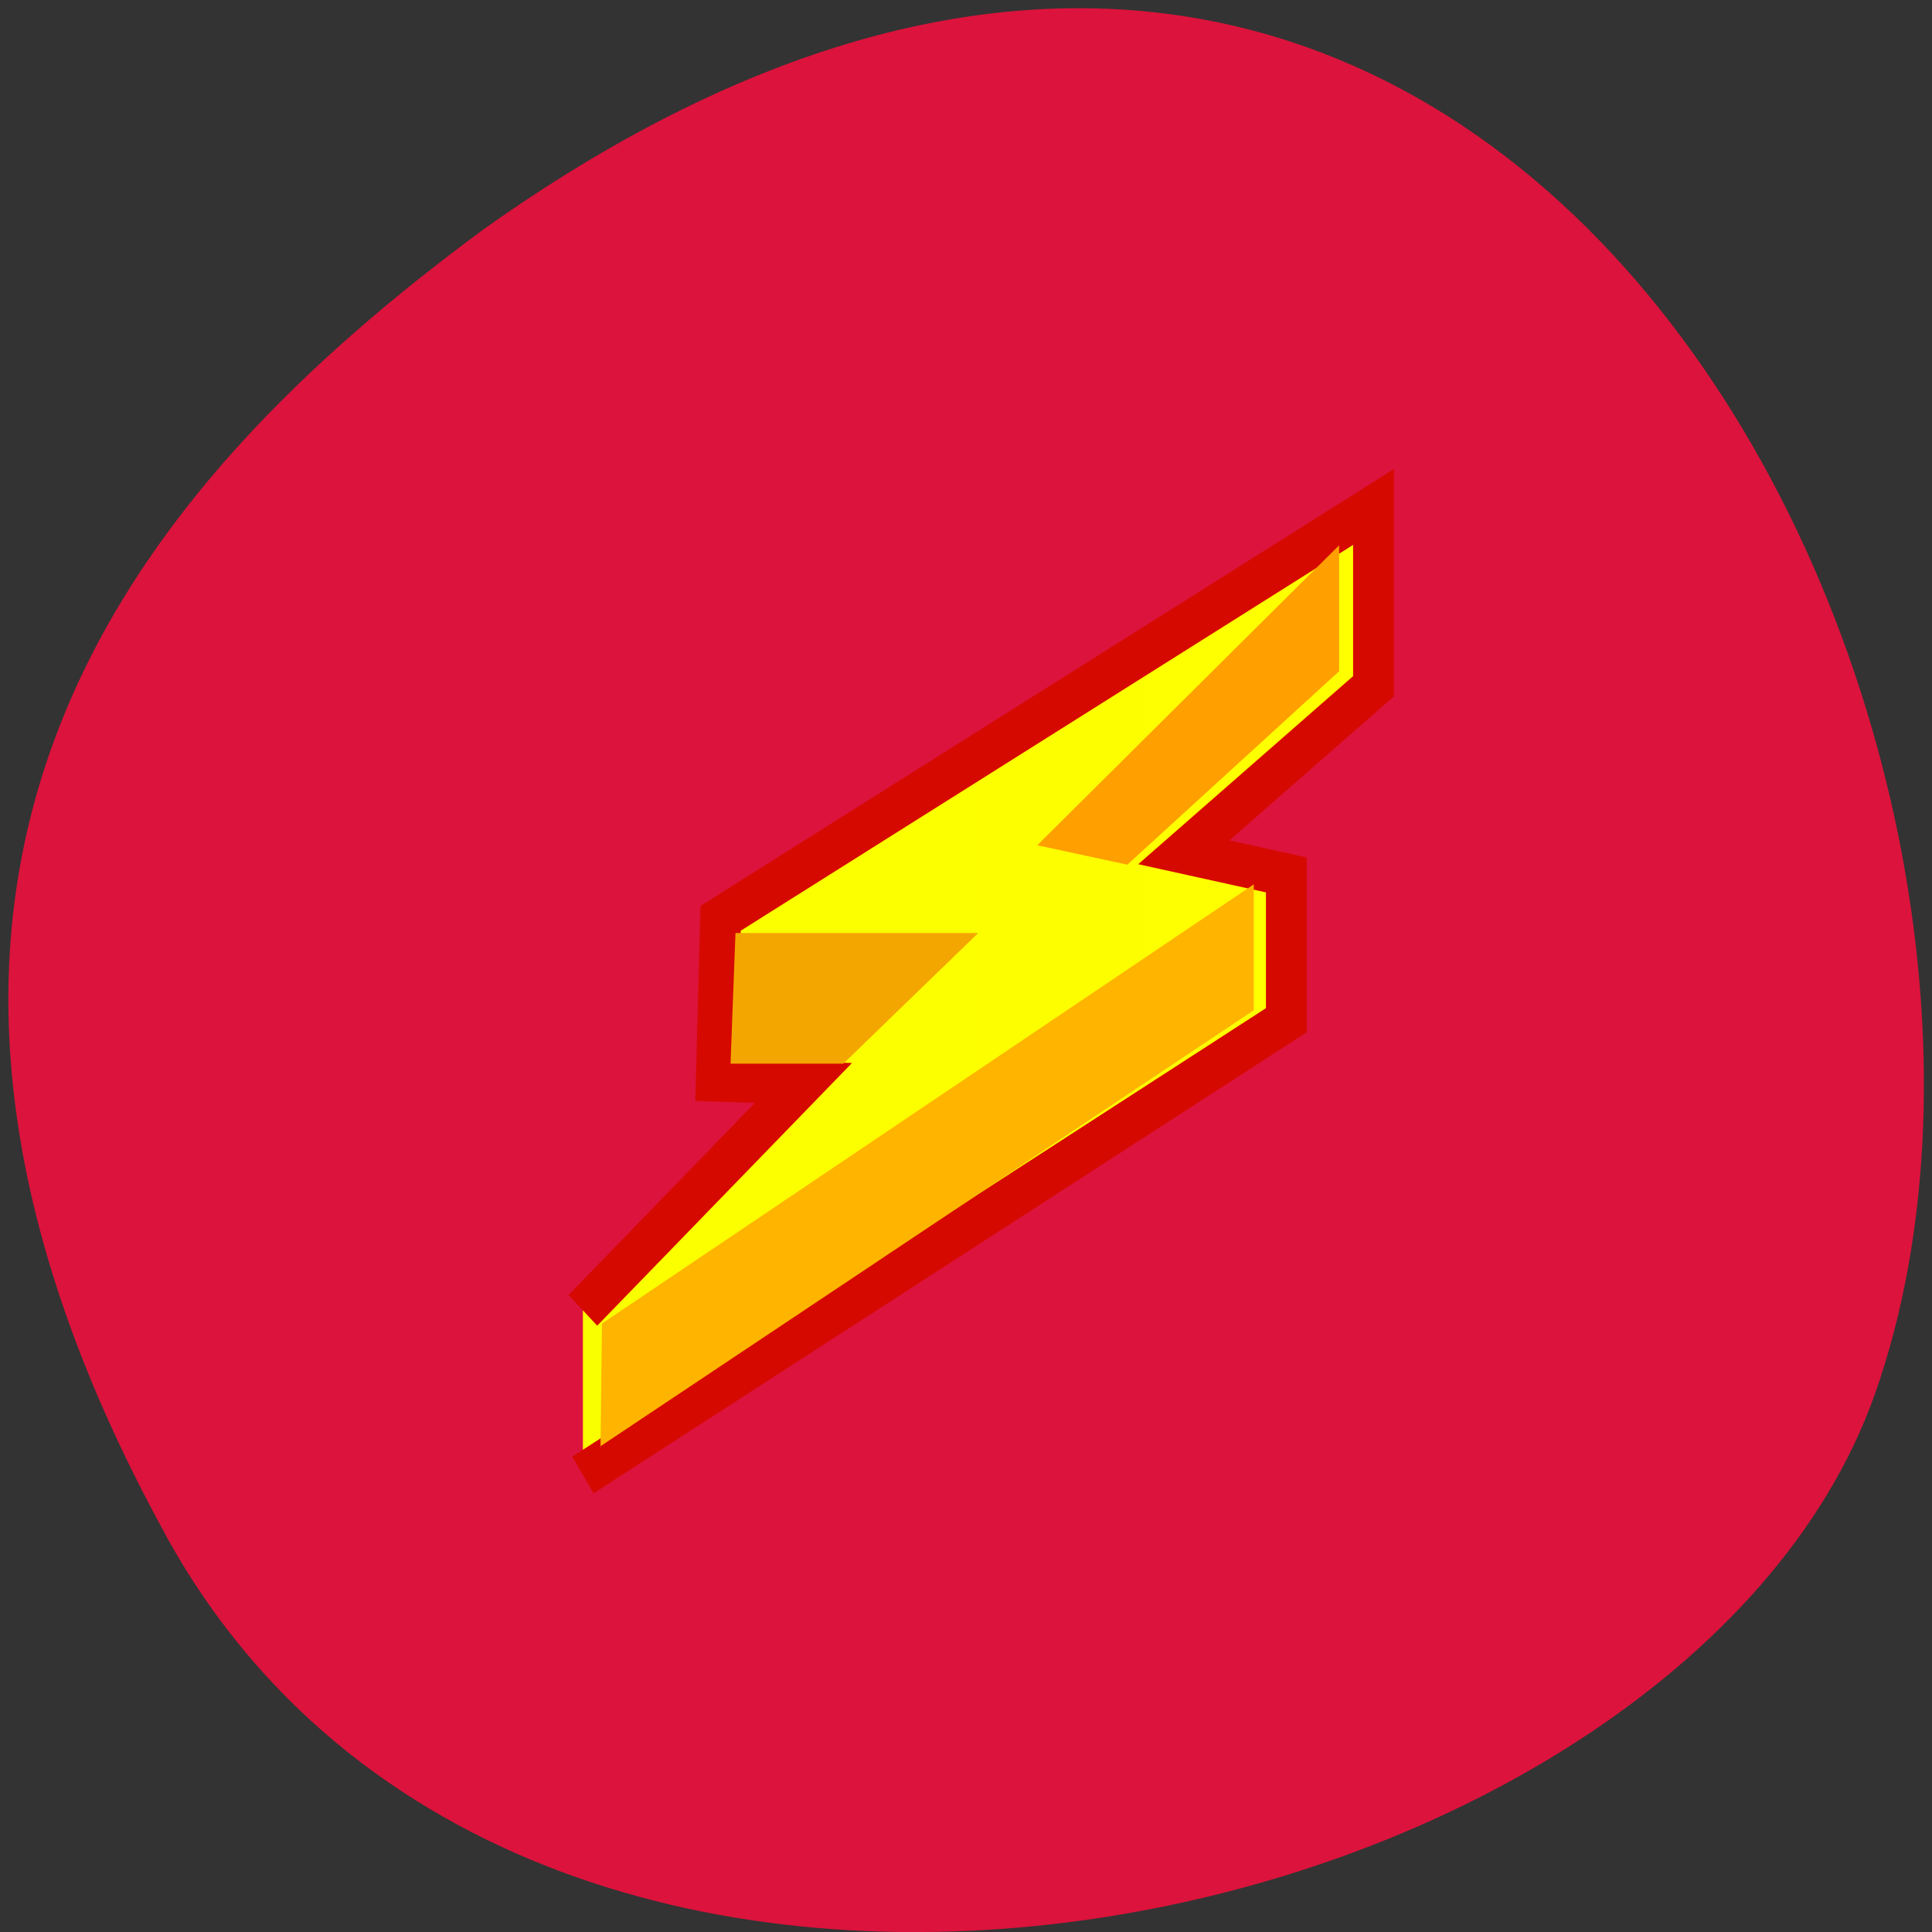 <svg xmlns="http://www.w3.org/2000/svg" viewBox="0 0 16 16"><rect x="0" y="0" width="16" height="16" fill="#333333" stroke="none"/><defs><linearGradient id="0" gradientUnits="userSpaceOnUse" x1="-0.002" x2="389.59" gradientTransform="scale(0.93 1.075)"><stop stop-color="#faff00"/><stop offset="1" stop-color="#ff0"/></linearGradient></defs><path d="m 1.375 12.719 c 3.035 5.508 12.539 3.367 14.15 -1.168 c 1.914 -5.402 -3.07 -15.664 -11.52 -9.652 c -2.844 2.098 -5.66 5.309 -2.629 10.82" fill="#dc133c"/><g fill-rule="evenodd"><path d="m 8.923 409.75 l 306.61 -188.3 v -60.16 l -44.701 -9.376 l 82.69 -68.756 v -74.23 l -284.58 170.33 l -1.889 66.998 l 37.986 1.172 l -96.12 94.15" transform="matrix(0.019 0 0 0.02 4.658 4.02)" fill="url(#0)" stroke="#d60900" stroke-width="17.809"/><path d="m 4.973 11.977 l 0.012 -1.016 l 5.398 -3.637 v 1.043" fill="#ffb400"/><path d="m 6.05 8.809 h 0.934 l 1.117 -1.082 h -2.01" fill="#f4a600"/><path d="m 8.59 7 l 2.5 -2.484 v 1.043 l -1.754 1.602" fill="#ff9f00"/></g></svg>